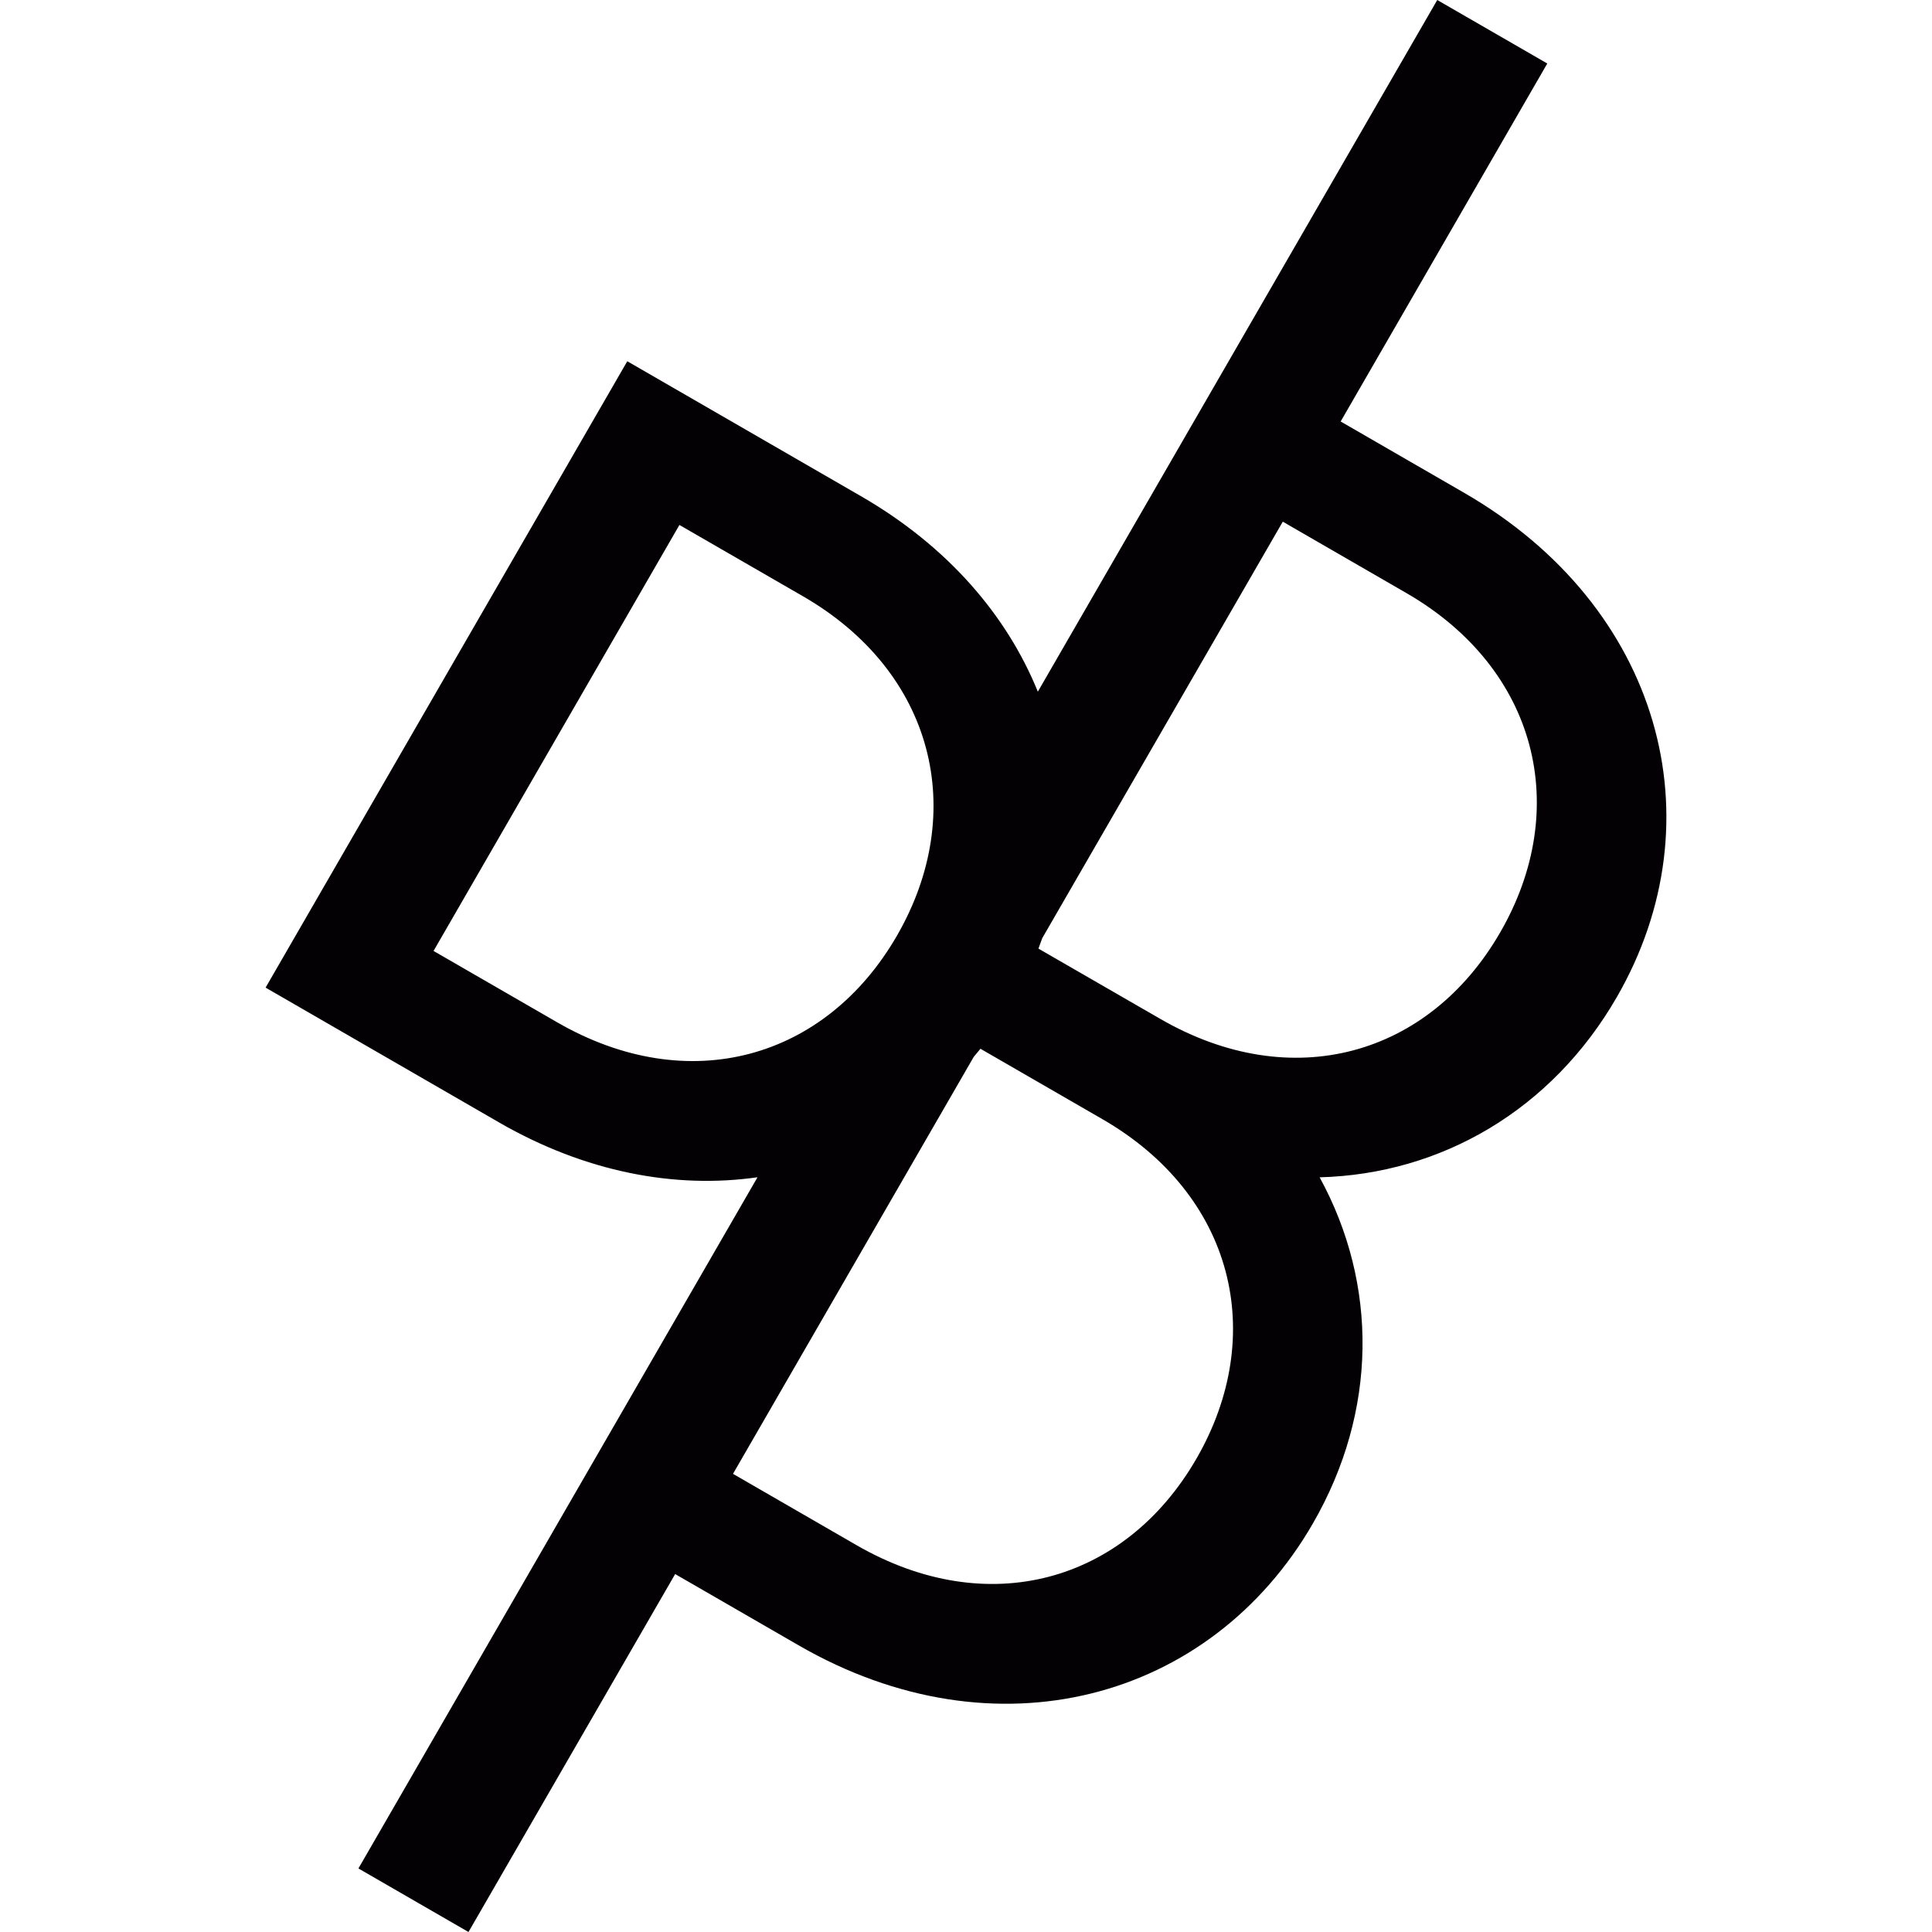 <?xml version="1.0" encoding="iso-8859-1"?>
<!-- Generator: Adobe Illustrator 18.1.1, SVG Export Plug-In . SVG Version: 6.00 Build 0)  -->
<svg version="1.1" id="Capa_1" xmlns="http://www.w3.org/2000/svg" xmlns:xlink="http://www.w3.org/1999/xlink" x="0px" y="0px"
	 viewBox="0 0 100 100" style="enable-background:new 0 0 100 100;" xml:space="preserve">
<g>
	<g>
		<path style="fill:#030104;" d="M68.304,60.938c6.32-0.168,12.021-3.508,15.377-9.318c5.295-9.174,2.291-20.23-7.898-26.113
			l-6.391-3.691L80.087,3.287L74.392,0L53.718,35.801c-1.611-3.973-4.695-7.547-9.162-10.123l-12.088-6.98L13.747,51.119
			l12.088,6.98c4.469,2.578,9.115,3.445,13.373,2.836L18.552,96.711L24.249,100l10.697-18.527l6.391,3.689
			c10.191,5.885,21.324,2.863,26.619-6.309C71.311,73.041,71.331,66.471,68.304,60.938z M72.788,30.693
			c6.809,3.93,8.555,11.176,4.863,17.566c-3.689,6.395-10.783,8.412-17.592,4.48l-6.31-3.639c0.07-0.18,0.135-0.361,0.197-0.539
			l12.451-21.559L72.788,30.693z M28.831,52.91l-6.391-3.689l12.727-22.049l6.395,3.691c6.809,3.932,8.553,11.178,4.863,17.57
			C42.733,54.824,35.64,56.844,28.831,52.91z M44.333,79.977l-6.393-3.691l12.461-21.584c0.117-0.139,0.234-0.275,0.348-0.418
			l6.314,3.645c6.809,3.93,8.555,11.178,4.865,17.57C58.237,81.889,51.142,83.908,44.333,79.977z"/>
	</g>
</g>
<g>
</g>
<g>
</g>
<g>
</g>
<g>
</g>
<g>
</g>
<g>
</g>
<g>
</g>
<g>
</g>
<g>
</g>
<g>
</g>
<g>
</g>
<g>
</g>
<g>
</g>
<g>
</g>
<g>
</g>
</svg>
